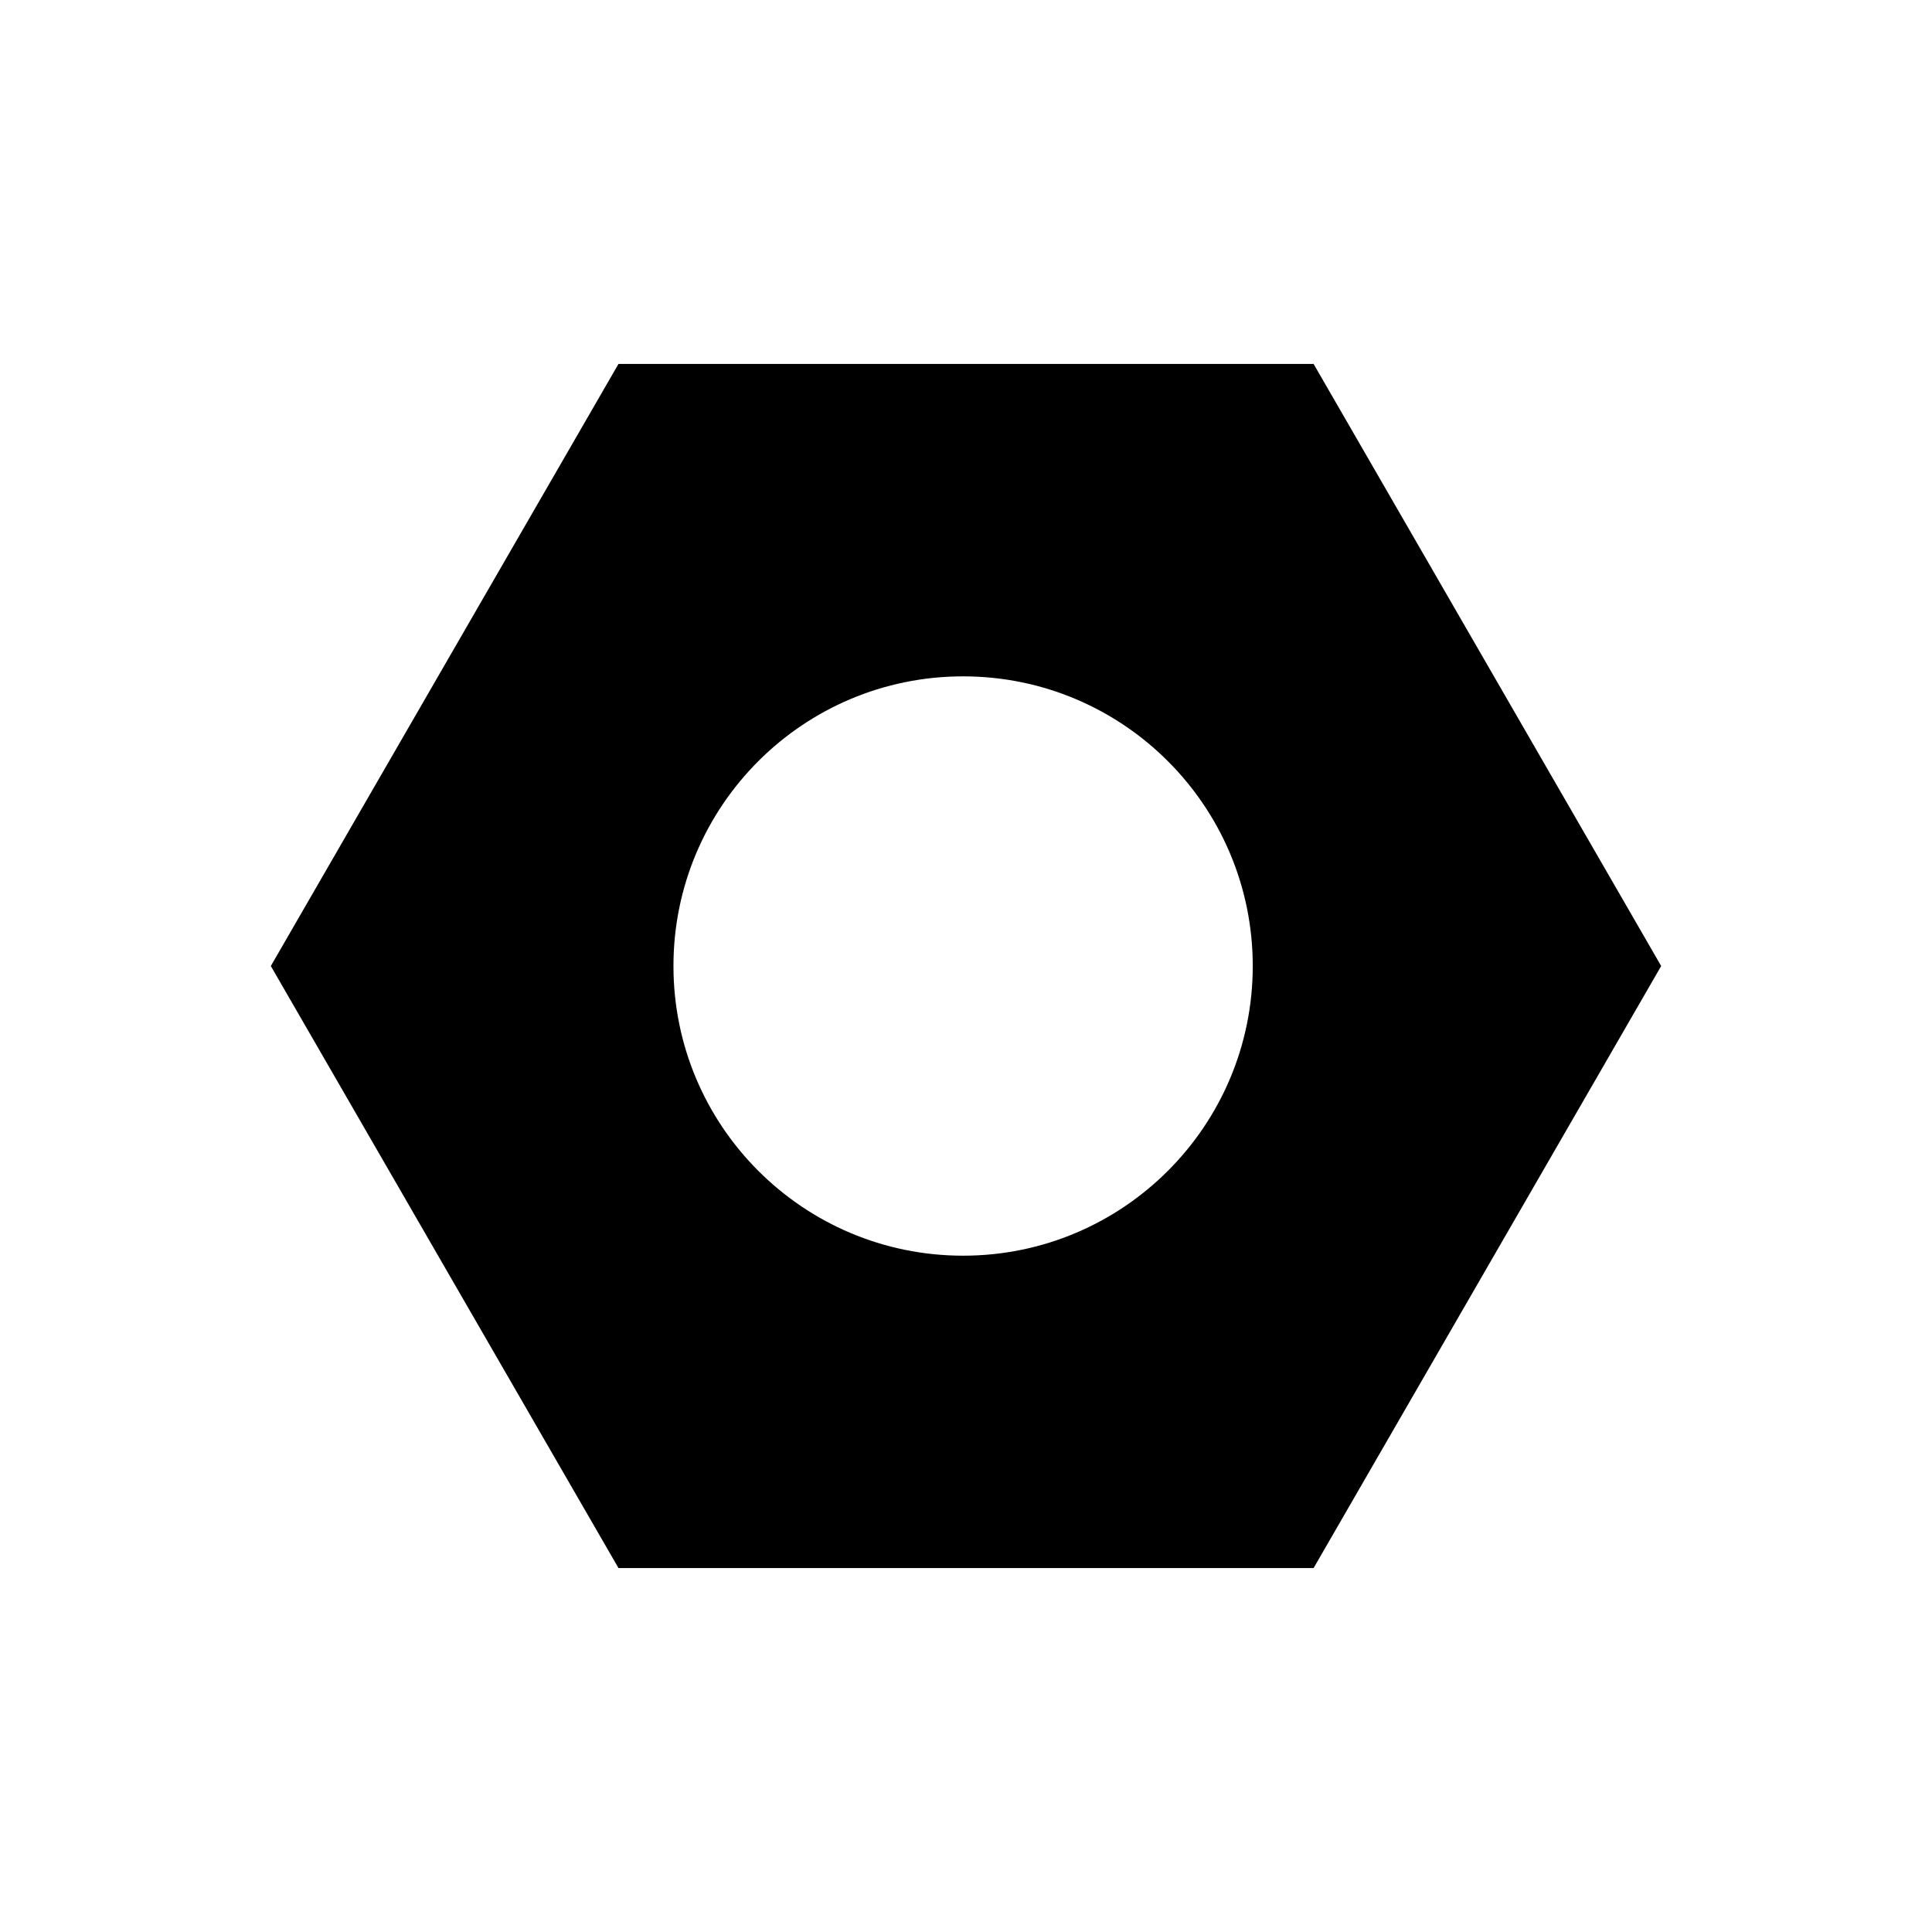 <svg xmlns="http://www.w3.org/2000/svg" xmlns:xlink="http://www.w3.org/1999/xlink" version="1.1" x="0px" y="0px" width="100px" height="100px" viewBox="0 0 100 100" enable-background="new 0 0 100 100" xml:space="preserve">
<g id="Captions">
</g>
<g id="Layer_7" display="none">
	<path display="inline" d="M14.064,38.02v24.115c4.91,0,8.881,3.936,8.967,8.828h53.936c0.088-4.893,4.061-8.828,8.969-8.828V38.02   c-4.963,0-8.98-4.016-8.98-8.982H23.047C23.047,34.004,19.029,38.02,14.064,38.02z"/>
</g>
<g id="Your_Icon">
	<path d="M67.992,18.838h-35.98L14.018,50.001l17.994,31.161h35.98l17.99-31.161L67.992,18.838z M49.85,64.994   c-8.281,0-14.992-6.715-14.992-14.993c0-8.279,6.711-14.993,14.992-14.993c8.279,0,14.992,6.714,14.992,14.993   C64.842,58.279,58.129,64.994,49.85,64.994z"/>
</g>
<g id="Layer_6" display="none">
	<path display="inline" d="M24.646,65.857c-4.773,0-9.398,2.682-9.914,2.989l2.902,4.851c0.035-0.021,3.754-2.188,7.012-2.188   c1.387,0,2.096,0.392,3.162,0.991c1.285,0.711,2.879,1.601,5.42,1.601c2.572,0,4.131-0.94,5.275-1.63   c0.998-0.596,1.602-0.962,3.07-0.962c1.504,0,2.201,0.396,3.256,0.997c1.244,0.709,2.791,1.595,5.326,1.595   c2.623,0,4.367-0.94,5.77-1.688c1.105-0.596,1.721-0.903,2.572-0.903c0.814,0,1.355,0.272,2.41,0.848   c1.357,0.735,3.219,1.744,6.115,1.744c2.904,0,4.75-1.013,6.1-1.752c1.033-0.567,1.566-0.84,2.367-0.84   c1.916,0,5.471,1.412,7.266,2.298l2.512-5.065c-0.594-0.296-5.921-2.884-9.777-2.884c-2.285,0-3.838,0.85-5.086,1.536   c-0.412,0.223-0.785,0.415-1.158,0.581c0.737-12.915,8.17-26.257,8.17-26.257l-6.881-2.14V22.12H58.34v-5.639H41.855v5.639H29.658   v17.458l-6.879,2.14c0,0,7.367,13.072,8.162,26.05c-0.121-0.069-0.242-0.132-0.379-0.207C29.27,66.841,27.5,65.857,24.646,65.857z    M36.02,27.769h28.158v9.841l-14.08-4.371L36.02,37.609V27.769z"/>
	<path display="inline" d="M70.404,76.813c-1.115,0.609-1.924,1.054-3.381,1.054c-1.461,0-2.287-0.444-3.424-1.063   c-1.258-0.684-2.822-1.526-5.102-1.526c-2.312,0-3.938,0.87-5.242,1.567c-1.1,0.596-1.898,1.022-3.1,1.022   c-1.041,0-1.568-0.304-2.529-0.85c-1.287-0.735-3.053-1.74-6.053-1.74c-3.037,0-4.74,1.023-5.984,1.771   c-0.904,0.546-1.357,0.818-2.361,0.818c-1.074,0-1.674-0.333-2.666-0.886c-1.293-0.723-3.062-1.704-5.916-1.704   c-4.773,0-9.398,2.684-9.914,2.989l2.902,4.853c0.035-0.023,3.754-2.19,7.012-2.19c1.387,0,2.096,0.397,3.162,0.989   c1.285,0.713,2.879,1.601,5.42,1.601c2.572,0,4.131-0.937,5.275-1.626c0.998-0.6,1.602-0.964,3.07-0.964   c1.504,0,2.201,0.399,3.256,0.997c1.244,0.709,2.791,1.593,5.326,1.593c2.623,0,4.367-0.937,5.77-1.688   c1.105-0.592,1.721-0.901,2.572-0.901c0.814,0,1.355,0.271,2.41,0.847c1.357,0.736,3.219,1.743,6.115,1.743   c2.904,0,4.75-1.011,6.1-1.751c1.033-0.568,1.566-0.839,2.367-0.839c1.916,0,5.471,1.409,7.266,2.296l2.512-5.062   c-0.594-0.296-5.921-2.886-9.777-2.886C73.205,75.277,71.652,76.124,70.404,76.813z"/>
</g>
<g id="Layer_5" display="none">
	<path display="inline" d="M50,26.014c13.227,0,23.989,10.758,23.989,23.986S63.227,73.987,50,73.987   c-13.228,0-23.99-10.759-23.99-23.987S36.772,26.014,50,26.014 M50,14.018c-19.873,0-35.98,16.109-35.98,35.982   S30.127,85.982,50,85.982S85.98,69.873,85.98,50S69.873,14.018,50,14.018L50,14.018z"/>
</g>
<g id="Layer_4" display="none">
	<polygon display="inline" points="66.498,16.166 83.459,33.127 66.498,50.089 83.459,67.05 66.498,84.014 49.535,67.05    32.573,84.014 15.611,67.05 32.573,50.089 15.611,33.127 32.573,16.166 49.535,33.127  "/>
</g>
</svg>